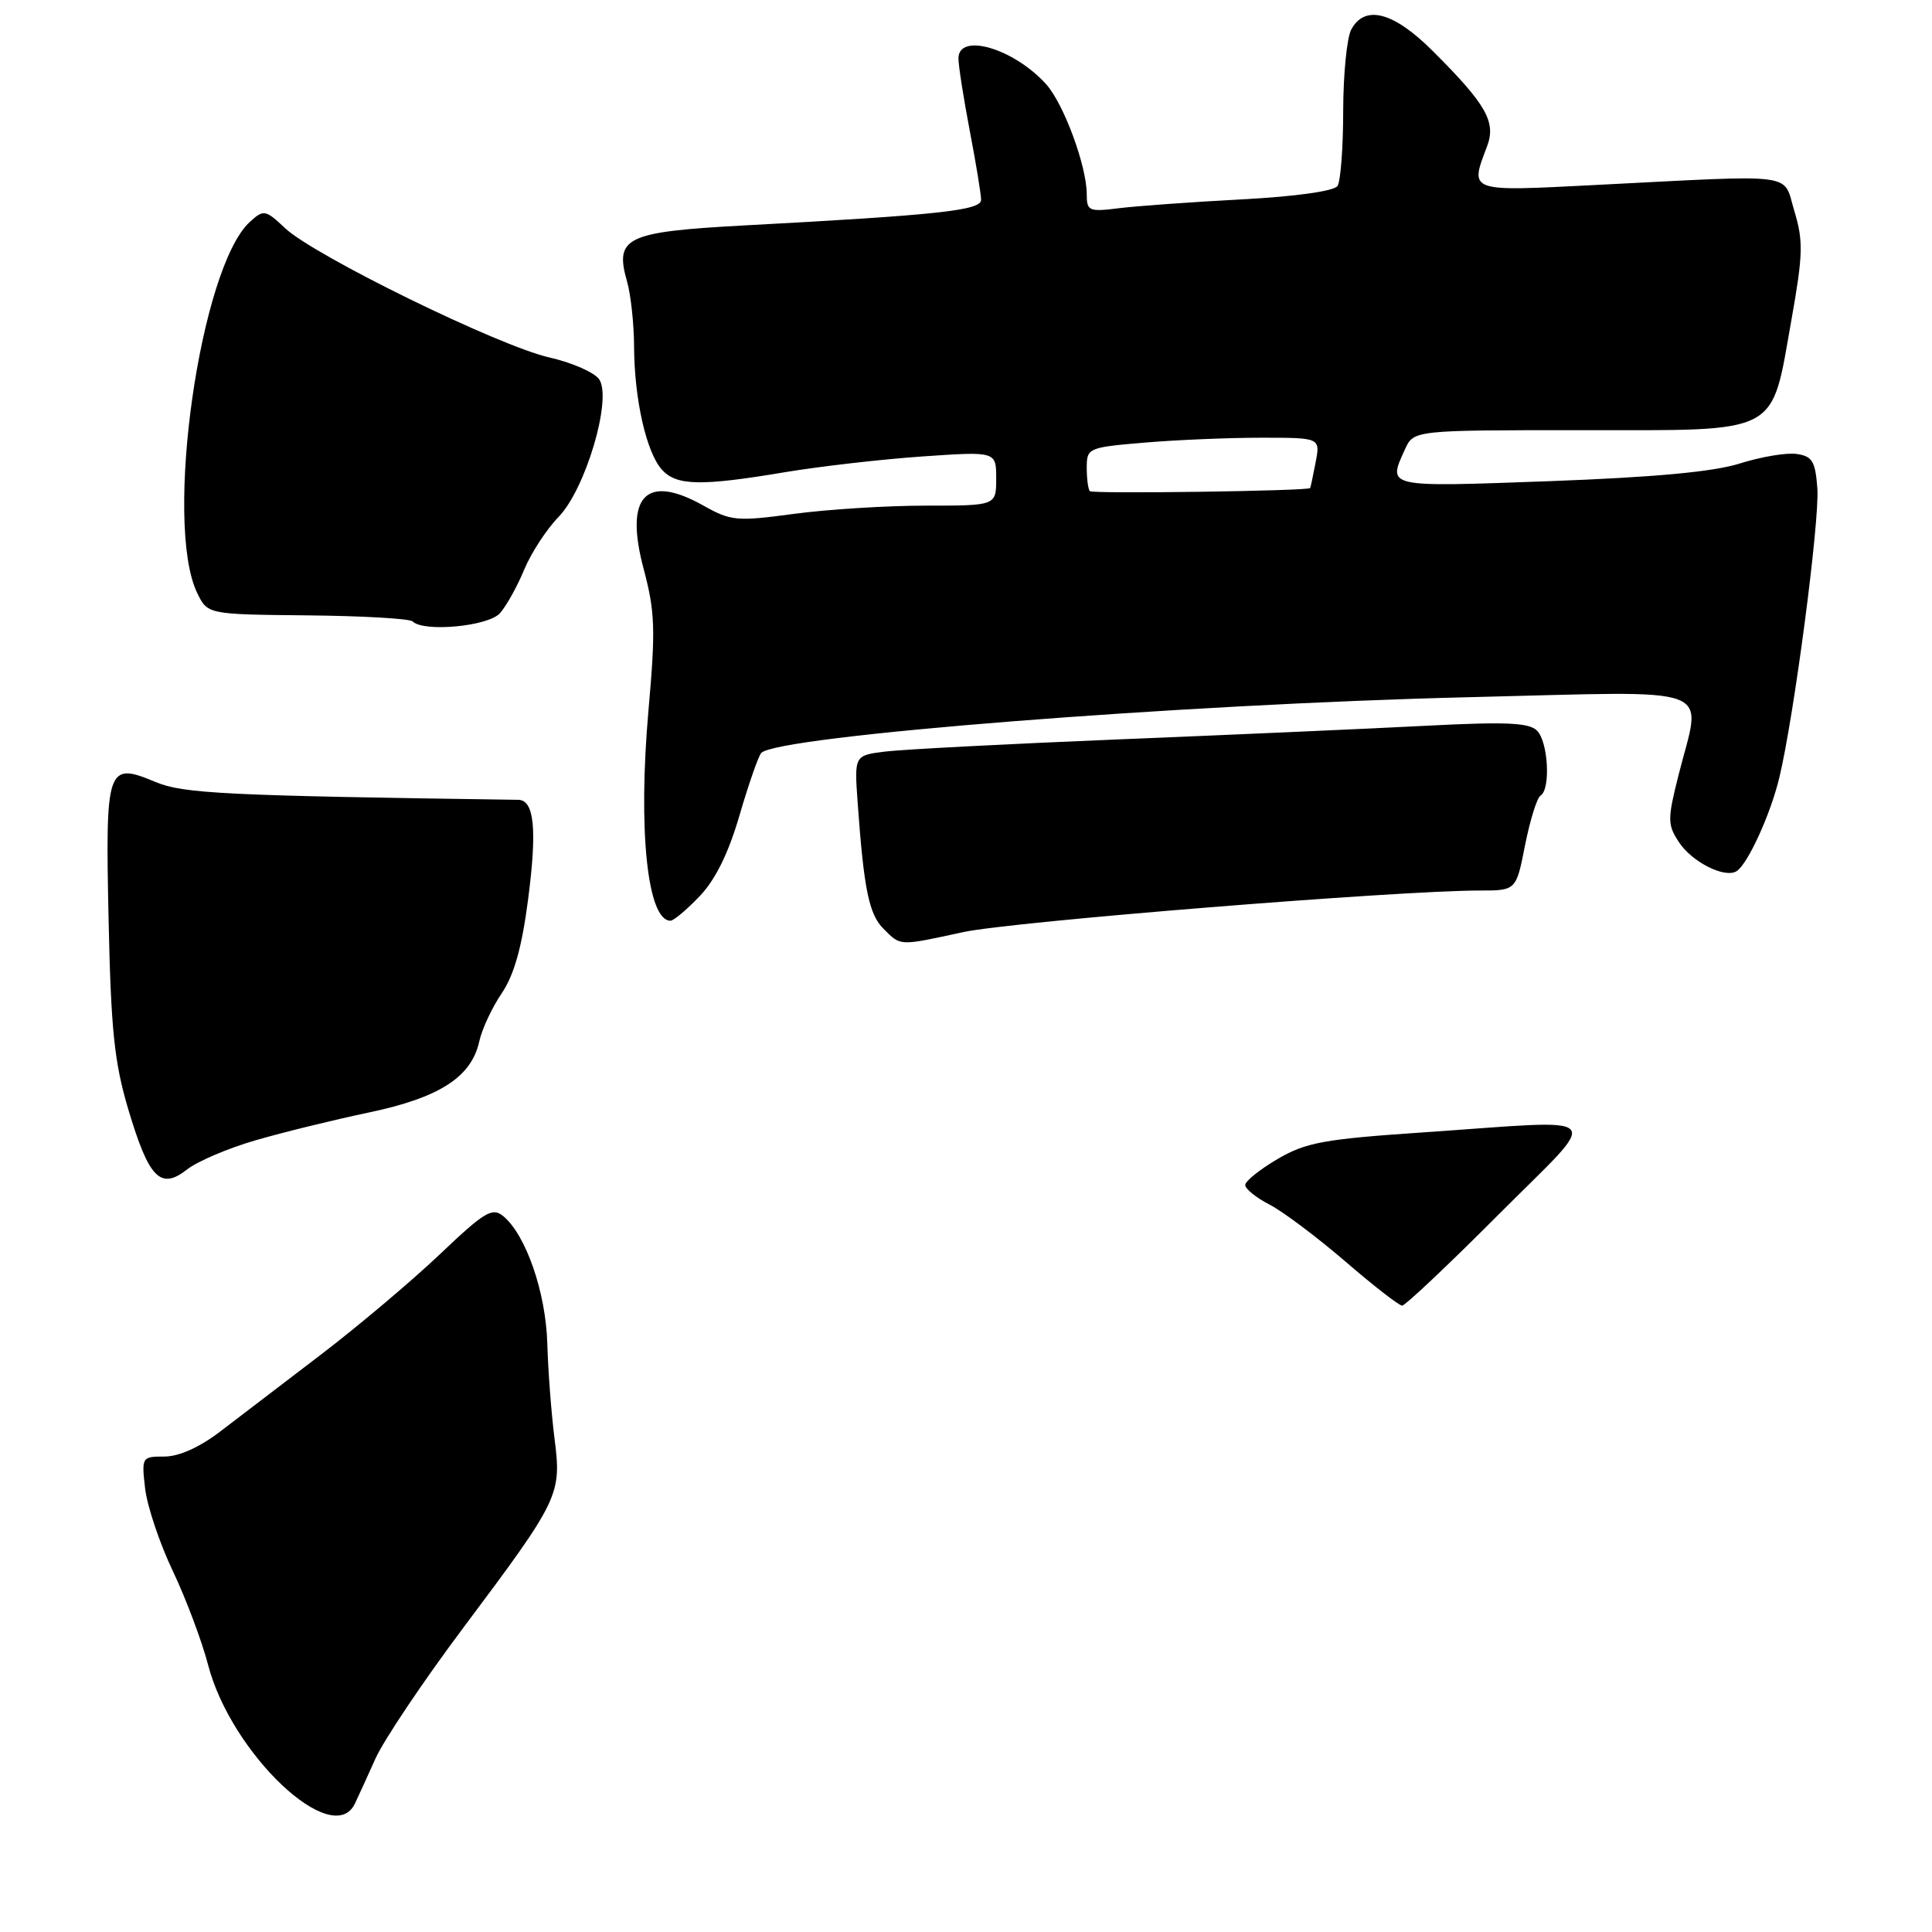 <?xml version="1.0" encoding="UTF-8" standalone="no"?>
<!DOCTYPE svg PUBLIC "-//W3C//DTD SVG 1.1//EN" "http://www.w3.org/Graphics/SVG/1.1/DTD/svg11.dtd" >
<svg xmlns="http://www.w3.org/2000/svg" xmlns:xlink="http://www.w3.org/1999/xlink" version="1.1" viewBox="0 0 256 256">
 <g >
 <path fill="currentColor"
d=" M 47.02 239.00 C 47.42 238.18 48.65 235.47 49.76 233.00 C 50.88 230.53 56.13 222.70 61.44 215.62 C 74.16 198.63 74.43 198.07 73.47 190.56 C 73.05 187.23 72.62 181.57 72.52 178.00 C 72.32 171.23 69.69 163.63 66.68 161.14 C 65.23 159.95 64.21 160.56 58.27 166.21 C 54.54 169.75 47.45 175.73 42.50 179.51 C 37.55 183.29 31.55 187.87 29.17 189.69 C 26.45 191.77 23.71 193.00 21.79 193.00 C 18.79 193.00 18.75 193.07 19.23 197.25 C 19.51 199.59 21.15 204.50 22.90 208.17 C 24.64 211.83 26.75 217.44 27.58 220.63 C 30.64 232.38 44.08 245.09 47.02 239.00 Z  M 33.88 151.09 C 37.52 150.03 44.27 148.38 48.88 147.41 C 58.22 145.45 62.46 142.72 63.50 138.01 C 63.85 136.39 65.19 133.52 66.47 131.63 C 68.12 129.20 69.15 125.56 69.98 119.14 C 71.18 109.91 70.80 106.01 68.68 105.98 C 29.80 105.43 24.30 105.16 20.61 103.62 C 14.17 100.92 13.95 101.57 14.39 121.87 C 14.70 136.47 15.15 140.79 17.00 147.00 C 19.73 156.15 21.27 157.72 24.77 154.97 C 26.14 153.89 30.24 152.14 33.88 151.09 Z  M 127.63 123.51 C 134.03 122.12 185.17 118.00 196.04 118.00 C 200.90 118.00 200.90 118.00 202.08 111.98 C 202.74 108.66 203.66 105.71 204.13 105.42 C 205.49 104.58 205.15 98.29 203.66 96.81 C 202.61 95.75 199.50 95.62 188.91 96.17 C 181.54 96.55 163.35 97.36 148.50 97.96 C 133.65 98.57 119.63 99.30 117.35 99.58 C 113.20 100.09 113.20 100.09 113.64 106.30 C 114.47 117.87 115.14 121.14 117.07 123.07 C 119.38 125.38 119.05 125.37 127.63 123.51 Z  M 92.71 118.75 C 94.80 116.56 96.53 113.05 98.00 108.00 C 99.20 103.88 100.50 100.17 100.87 99.77 C 103.00 97.51 156.60 93.29 194.75 92.38 C 228.29 91.58 225.47 90.53 222.41 102.72 C 220.94 108.57 220.94 109.27 222.46 111.58 C 224.19 114.22 228.52 116.41 230.10 115.44 C 231.58 114.52 234.61 107.90 235.78 103.00 C 237.73 94.86 241.12 69.05 240.81 64.73 C 240.54 61.11 240.15 60.45 238.05 60.15 C 236.71 59.96 233.33 60.53 230.55 61.41 C 227.06 62.52 219.23 63.24 205.25 63.76 C 183.55 64.55 183.85 64.62 186.16 59.55 C 187.32 57.00 187.32 57.00 209.59 57.00 C 236.17 57.00 234.63 57.81 237.38 42.35 C 238.91 33.75 238.96 31.93 237.77 28.00 C 236.19 22.80 238.66 23.13 211.25 24.52 C 194.51 25.38 194.73 25.46 197.03 19.43 C 198.27 16.17 196.97 13.87 189.89 6.80 C 184.66 1.56 180.84 0.56 179.04 3.93 C 178.47 5.00 177.99 9.84 177.98 14.68 C 177.98 19.53 177.64 24.01 177.23 24.64 C 176.79 25.32 171.71 26.04 164.50 26.42 C 157.90 26.77 150.59 27.30 148.25 27.59 C 144.29 28.09 144.00 27.96 144.00 25.74 C 144.00 22.01 140.95 13.74 138.61 11.15 C 134.33 6.41 127.00 4.26 127.00 7.75 C 127.00 8.71 127.68 13.03 128.50 17.34 C 129.33 21.65 130.00 25.76 130.00 26.48 C 130.00 27.88 124.39 28.49 98.62 29.87 C 82.92 30.72 81.41 31.44 83.09 37.31 C 83.59 39.06 84.01 42.96 84.02 45.99 C 84.06 52.95 85.65 59.95 87.71 62.24 C 89.64 64.37 92.86 64.44 104.00 62.57 C 108.67 61.79 116.89 60.85 122.25 60.48 C 132.00 59.81 132.00 59.81 132.00 63.41 C 132.00 67.00 132.00 67.00 122.66 67.00 C 117.52 67.00 109.67 67.49 105.21 68.09 C 97.61 69.11 96.85 69.04 93.20 66.99 C 85.56 62.70 82.71 65.73 85.29 75.40 C 86.80 81.07 86.88 83.41 85.92 94.19 C 84.53 110.00 85.78 122.00 88.84 122.00 C 89.26 122.00 91.00 120.54 92.71 118.75 Z  M 66.25 81.25 C 67.10 80.29 68.54 77.70 69.45 75.50 C 70.36 73.30 72.41 70.14 74.02 68.49 C 77.58 64.81 81.10 52.96 79.42 50.30 C 78.84 49.38 75.83 48.05 72.74 47.35 C 66.06 45.83 41.66 33.89 37.77 30.23 C 35.17 27.78 34.94 27.74 33.13 29.38 C 26.52 35.36 21.68 69.33 26.12 78.55 C 27.50 81.41 27.50 81.41 40.75 81.54 C 48.04 81.61 54.30 81.97 54.67 82.34 C 56.14 83.80 64.69 83.00 66.25 81.25 Z  M 178.24 167.13 C 174.49 163.91 169.98 160.52 168.21 159.61 C 166.44 158.70 165.00 157.53 165.00 157.02 C 165.00 156.50 166.93 154.96 169.28 153.58 C 173.03 151.38 175.42 150.94 188.53 150.05 C 213.56 148.35 212.39 147.07 198.50 161.00 C 191.92 167.60 186.20 173.00 185.79 173.00 C 185.38 173.00 181.98 170.36 178.24 167.13 Z  M 144.41 65.08 C 144.19 64.85 144.00 63.46 144.00 61.98 C 144.00 59.36 144.18 59.28 151.65 58.65 C 155.86 58.29 162.82 58.00 167.13 58.00 C 174.95 58.00 174.95 58.00 174.33 61.25 C 173.99 63.04 173.66 64.58 173.60 64.67 C 173.35 65.06 144.79 65.46 144.41 65.08 Z "/>
</g>
</svg>